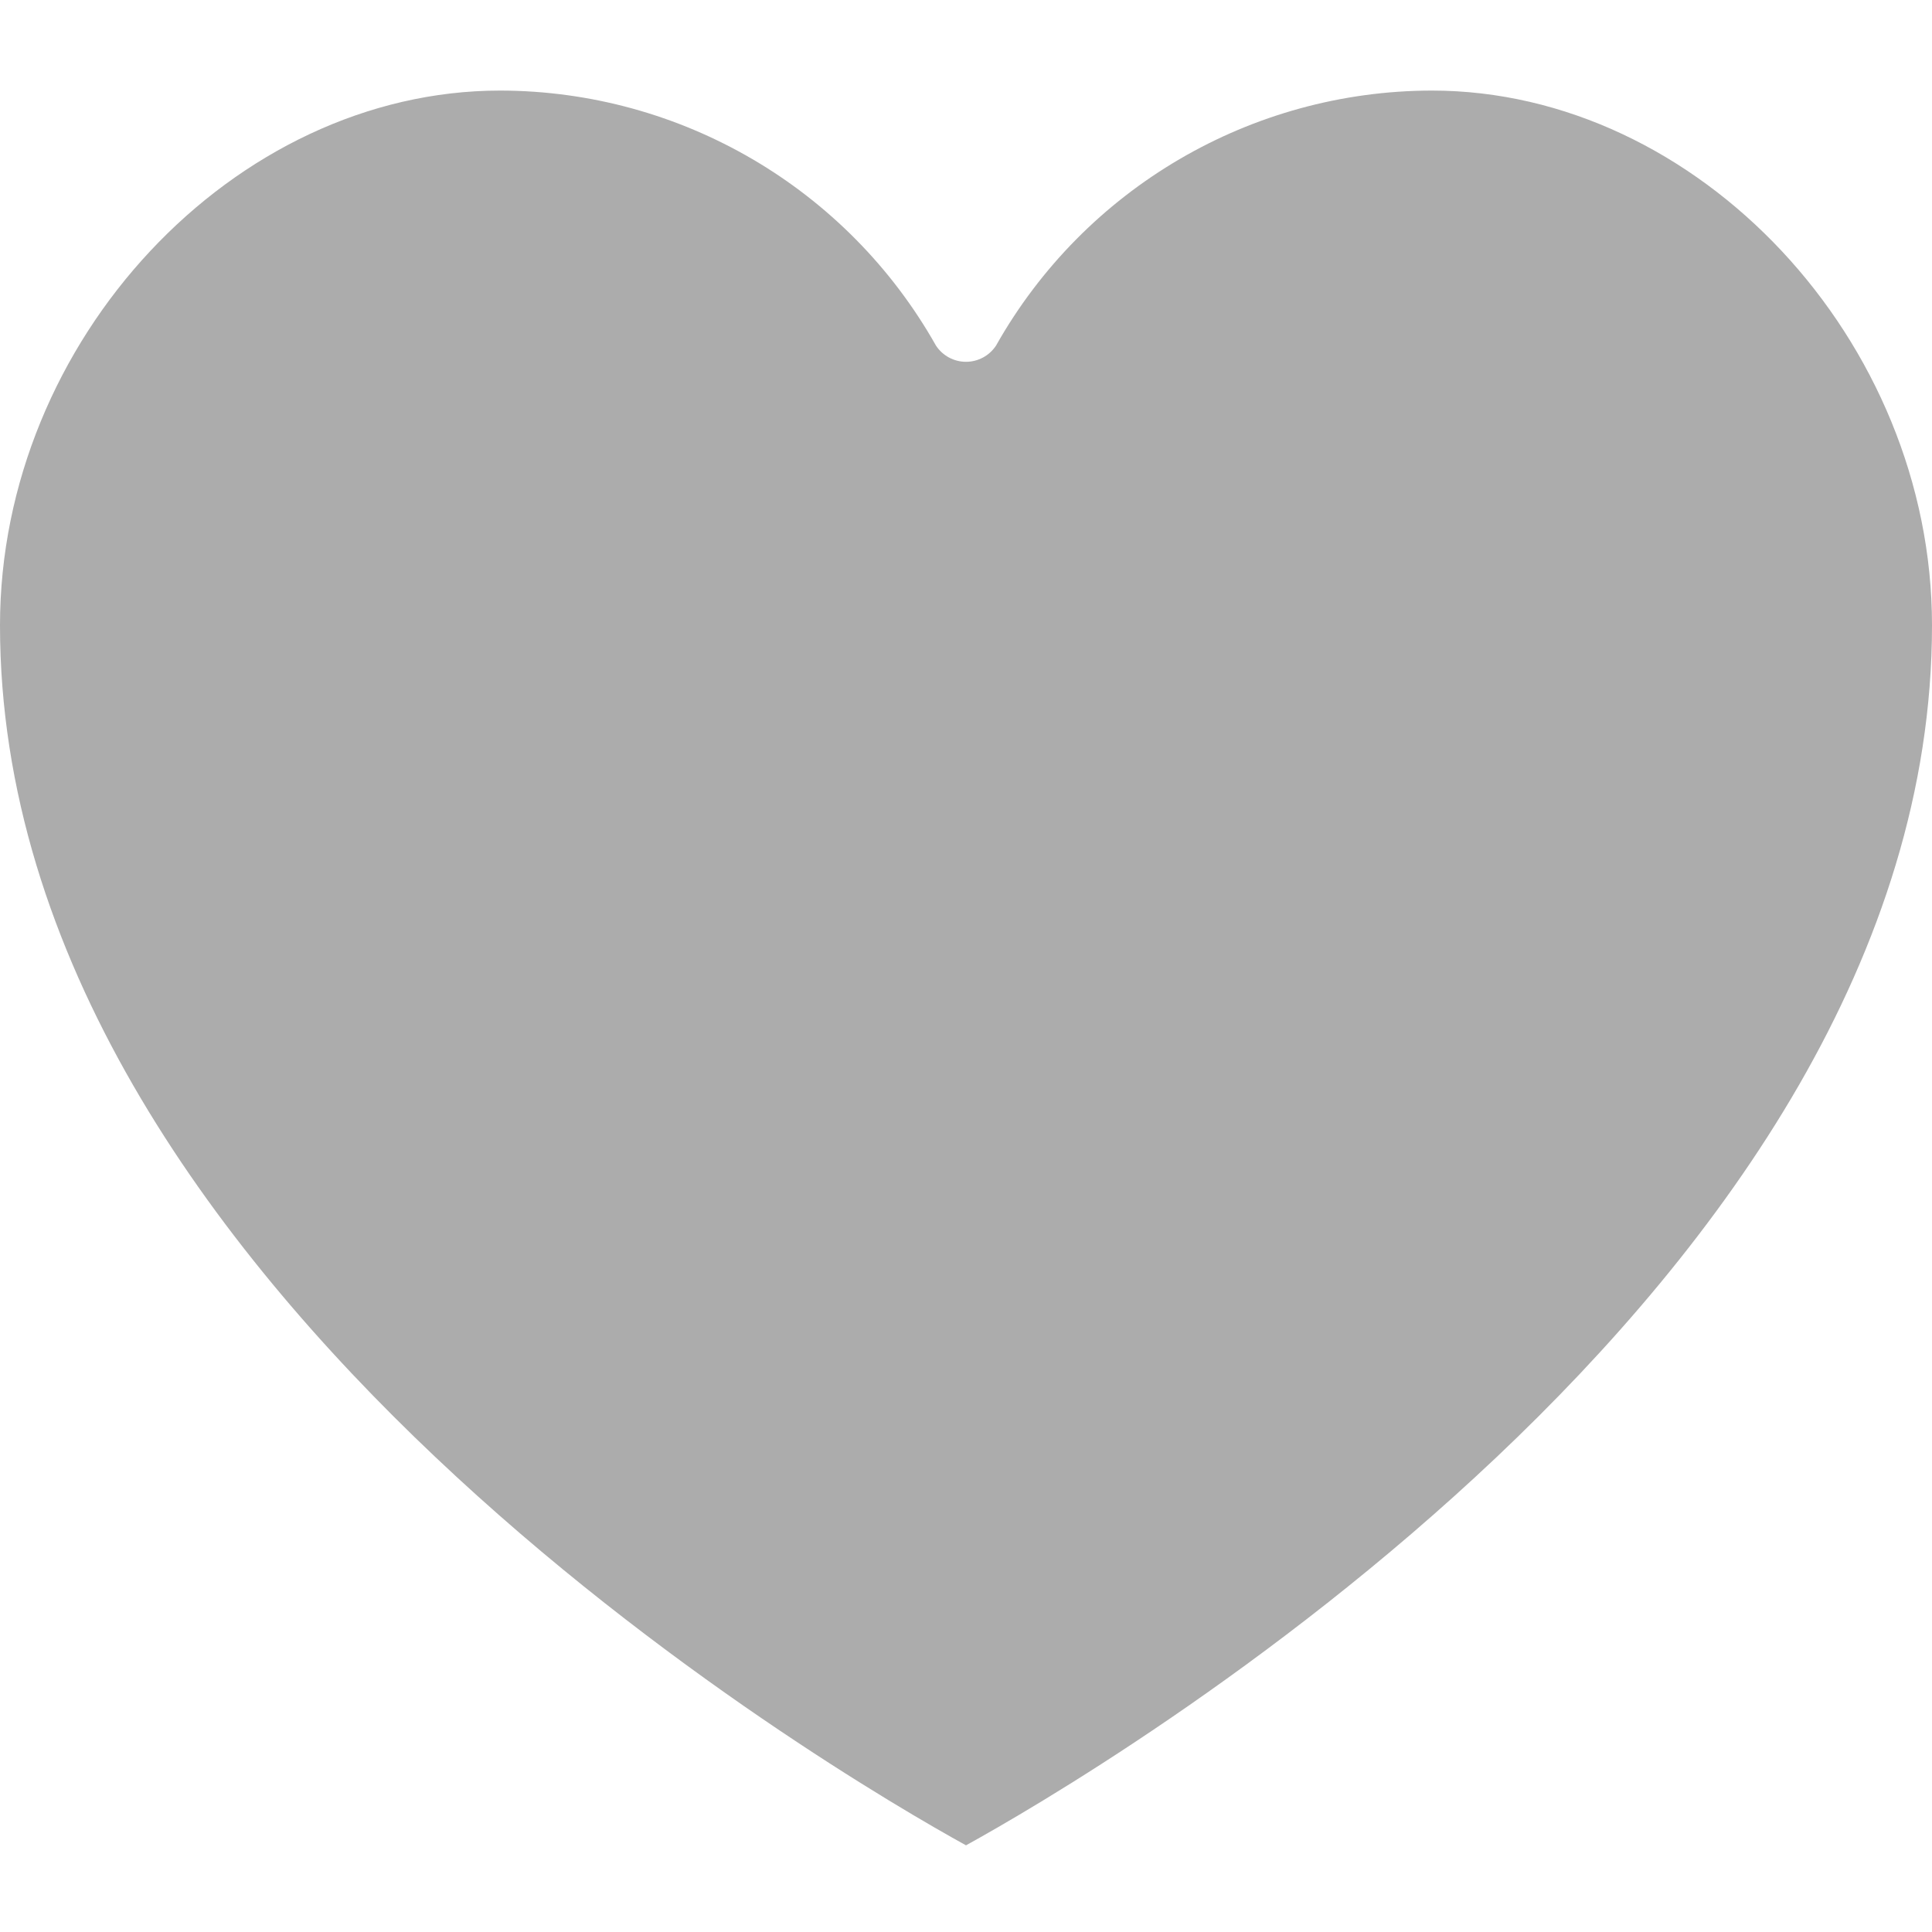 <?xml version="1.0"?>
<!-- https://www.flaticon.com/free-icon/heart_1216612 -->
<svg xmlns="http://www.w3.org/2000/svg" height="512px" viewBox="0 -21 448 448" width="512px"><g><path d="m224 406.902c29.383-16.215 224-129.496 224-282.902 0-66.055-54.199-124-116-124-41.867.074-80.461 22.66-101.031 59.129-1.539 2.352-4.16 3.766-6.969 3.766s-5.43-1.414-6.969-3.766c-20.57-36.469-59.164-59.055-101.031-59.129-61.801 0-116 57.945-116 124 0 153.406 194.617 266.688 224 282.902zm0 0" data-original="#000000" class="active-path" data-old_color="#000000" fill="#ACACAC"/></g> </svg>
